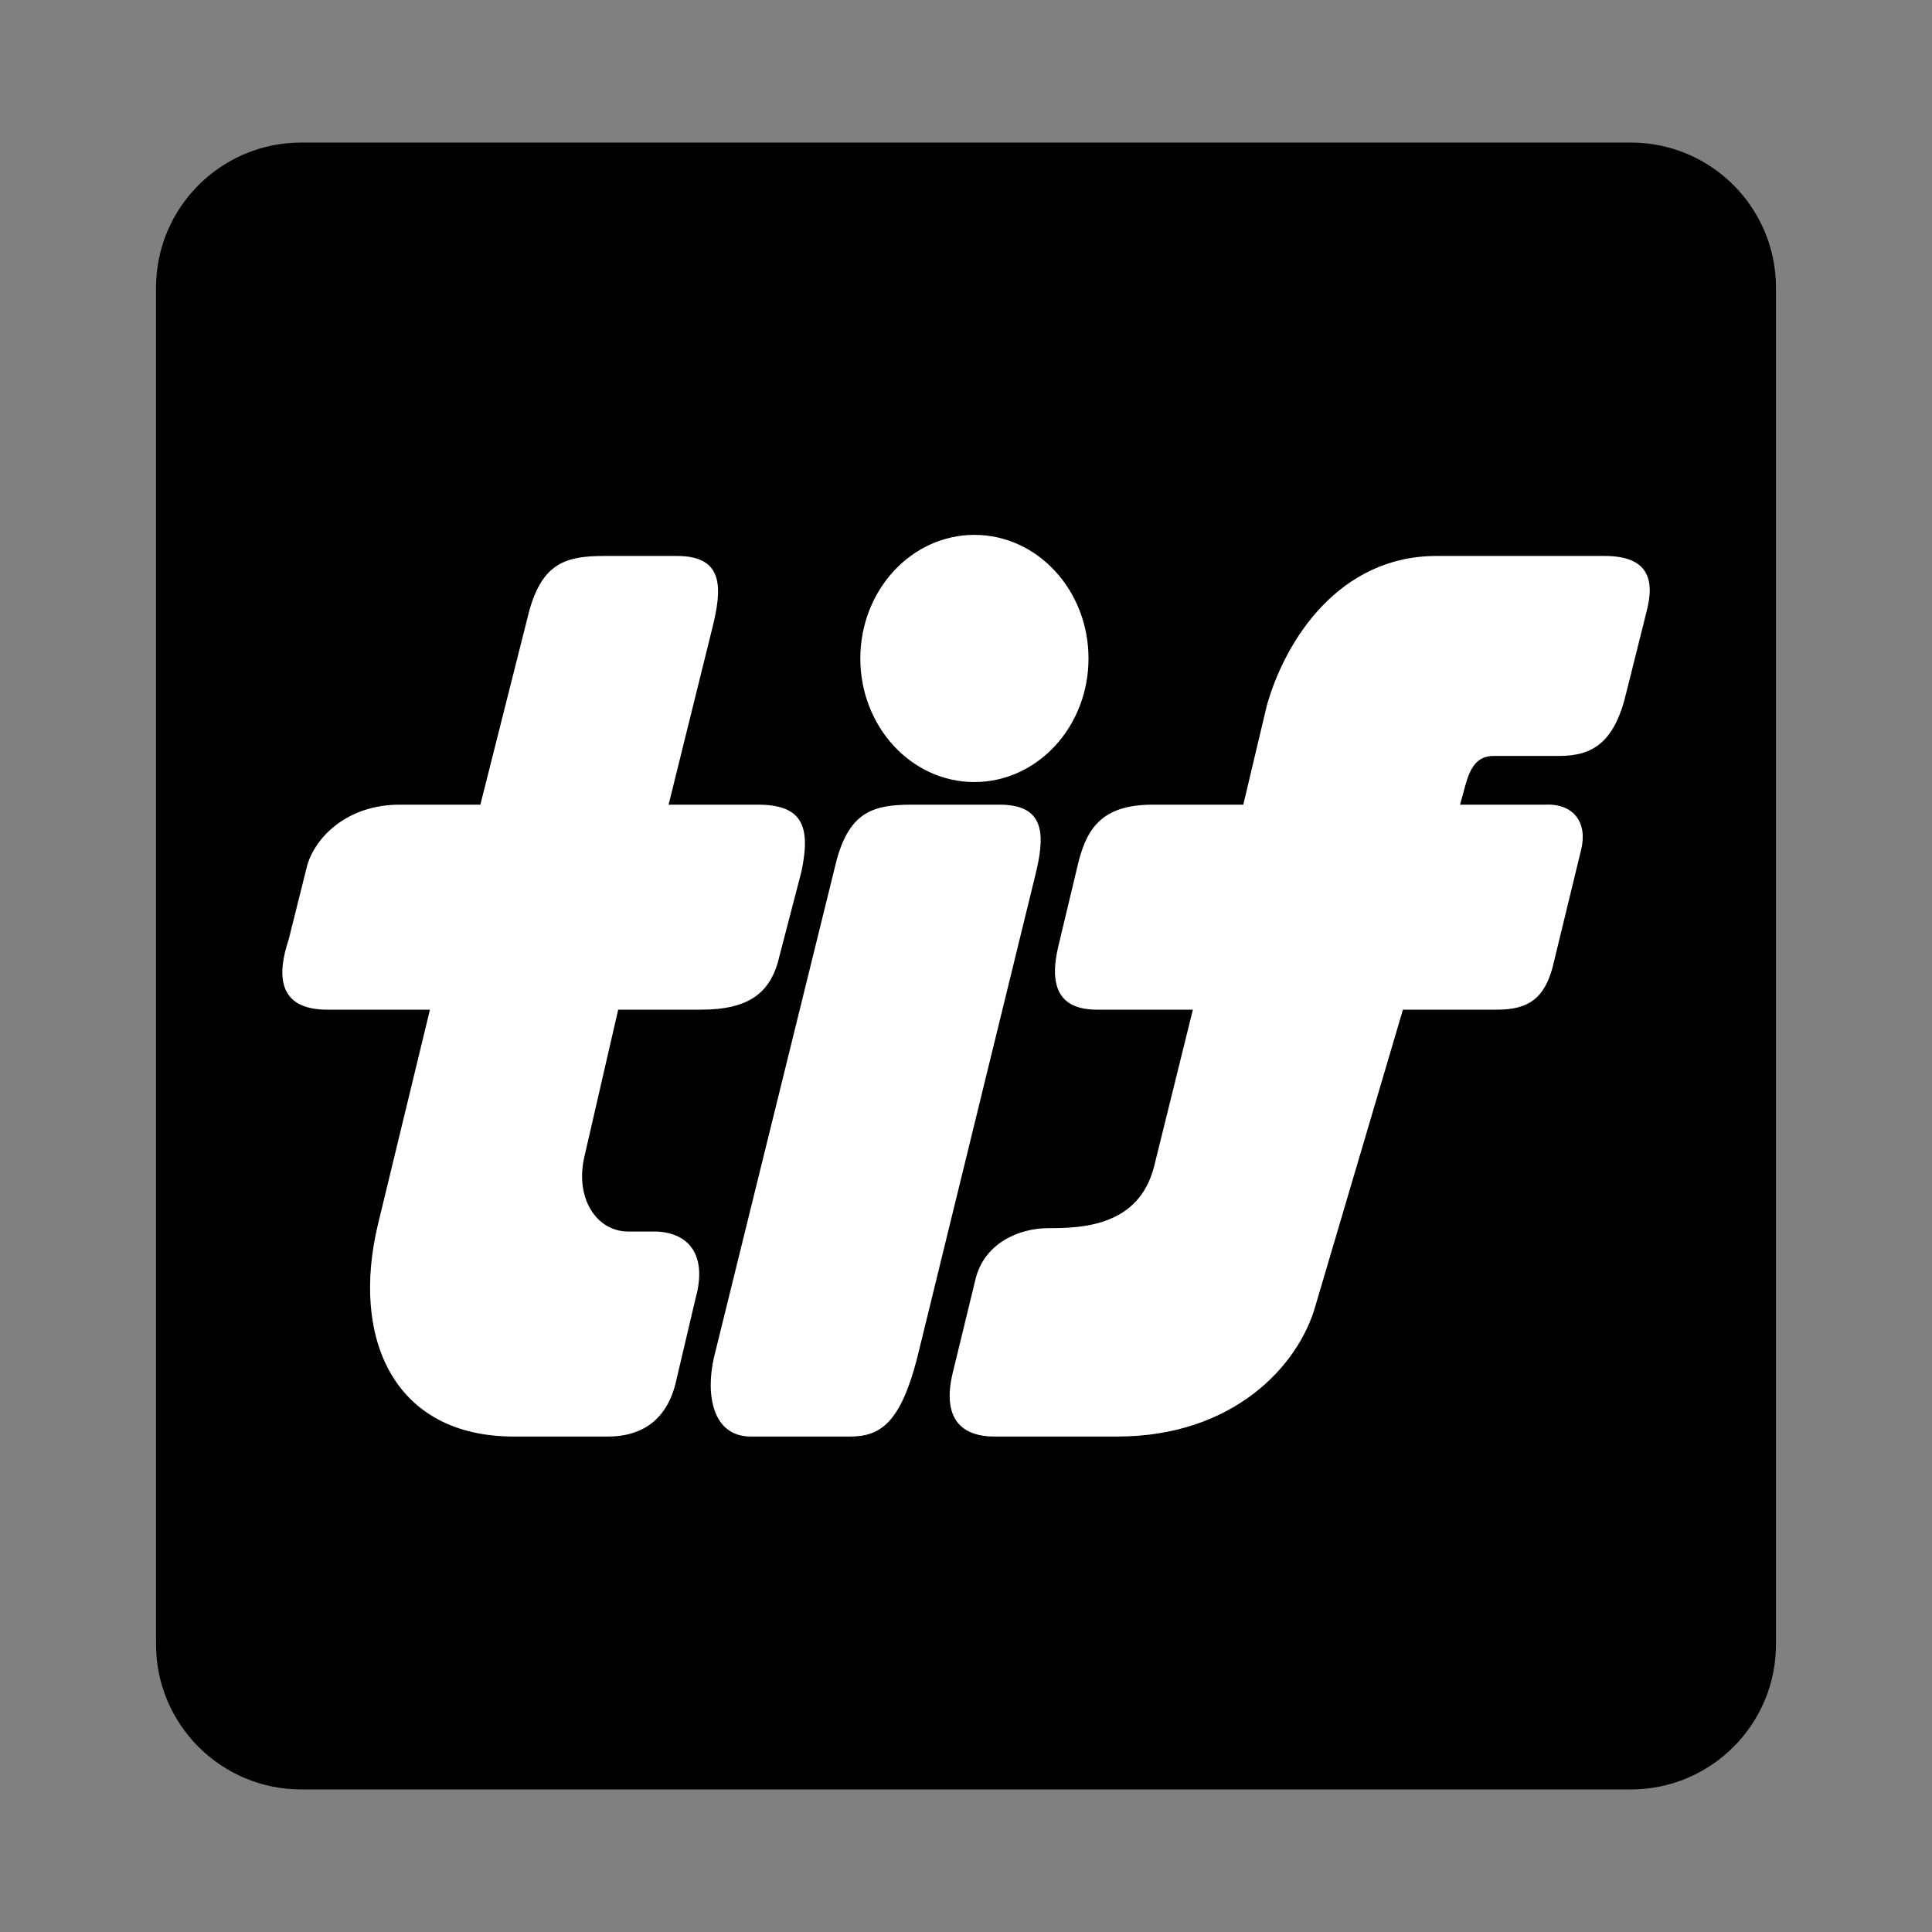 <svg xmlns="http://www.w3.org/2000/svg" width="2500" height="2500" viewBox="0 0 192.756 192.756"><rect x="0" y="0" width="192.756" height="192.756" fill="#808080" stroke="none"/><g fill-rule="evenodd" clip-rule="evenodd"><path fill="#fff" fill-opacity="0" d="M0 0h192.756v192.756H0V0z"/><path d="M162.705 178.533c8.002 0 14.486-6.484 14.486-14.484V28.708c0-8-6.484-14.485-14.486-14.485H30.051c-8 0-14.485 6.485-14.485 14.485v135.34c0 8 6.484 14.484 14.485 14.484h132.654v.001z"/><path d="M97.217 78.025c6.285 0 11.383-5.52 11.383-12.33s-5.098-12.33-11.383-12.33-11.381 5.52-11.381 12.33 5.096 12.33 11.381 12.33zM60.332 55.468c-3.856 0-6.204.671-7.544 5.533l-4.863 19.282h-8.048c-5.197 0-8.383 3.186-9.222 6.036l-1.844 7.377c-1.174 3.521-1.174 7.041 3.856 7.041h10.228l-5.197 21.461c-2.683 11.234 1.508 21.127 13.581 21.127h9.389c3.018 0 5.701-1.342 6.707-5.199l2.012-8.551c1.174-4.191-.502-6.539-3.856-6.705h-2.85c-3.185 0-5.365-3.354-4.359-7.545l3.354-14.588h8.215c4.862 0 7.042-1.676 7.88-5.364l2.179-8.384c1.006-4.694 0-6.706-4.359-6.706h-8.886l4.359-17.604c1.006-4.024 1.173-7.21-3.521-7.21h-7.211v-.001zM91.517 135.443l11.735-47.952c1.006-4.023 1.174-7.209-3.52-7.209h-8.719c-3.855 0-6.203.671-7.544 5.533l-12.24 49.628c-.838 3.688-.167 7.881 3.688 7.881h9.892c3.019 0 5.031-1.342 6.708-7.881zM107.443 86.654c.84-3.688 2.182-6.371 7.545-6.371h9.055l2.348-9.893c1.844-6.539 7.209-14.922 16.934-14.922h16.766c4.359 0 5.029 2.348 4.191 5.533l-2.012 8.048c-1.174 5.03-3.354 6.371-6.705 6.371h-6.539c-1.678 0-2.348 1.174-2.852 3.018l-.502 1.845h8.383c3.018-.168 4.359 1.844 3.688 4.526l-2.85 11.736c-.838 3.018-2.348 4.191-5.533 4.191h-9.389l-8.719 29.51c-1.676 6.035-8.215 13.078-19.783 13.078h-12.24c-3.52 0-5.197-2.014-4.191-6.289l2.263-9.305c.838-3.689 4.359-5.197 7.293-5.197 3.354 0 9.055-.168 10.562-6.203l3.857-15.594h-9.557c-3.689 0-4.863-2.18-3.857-6.37l1.844-7.712z" fill="#fff"/></g></svg>
